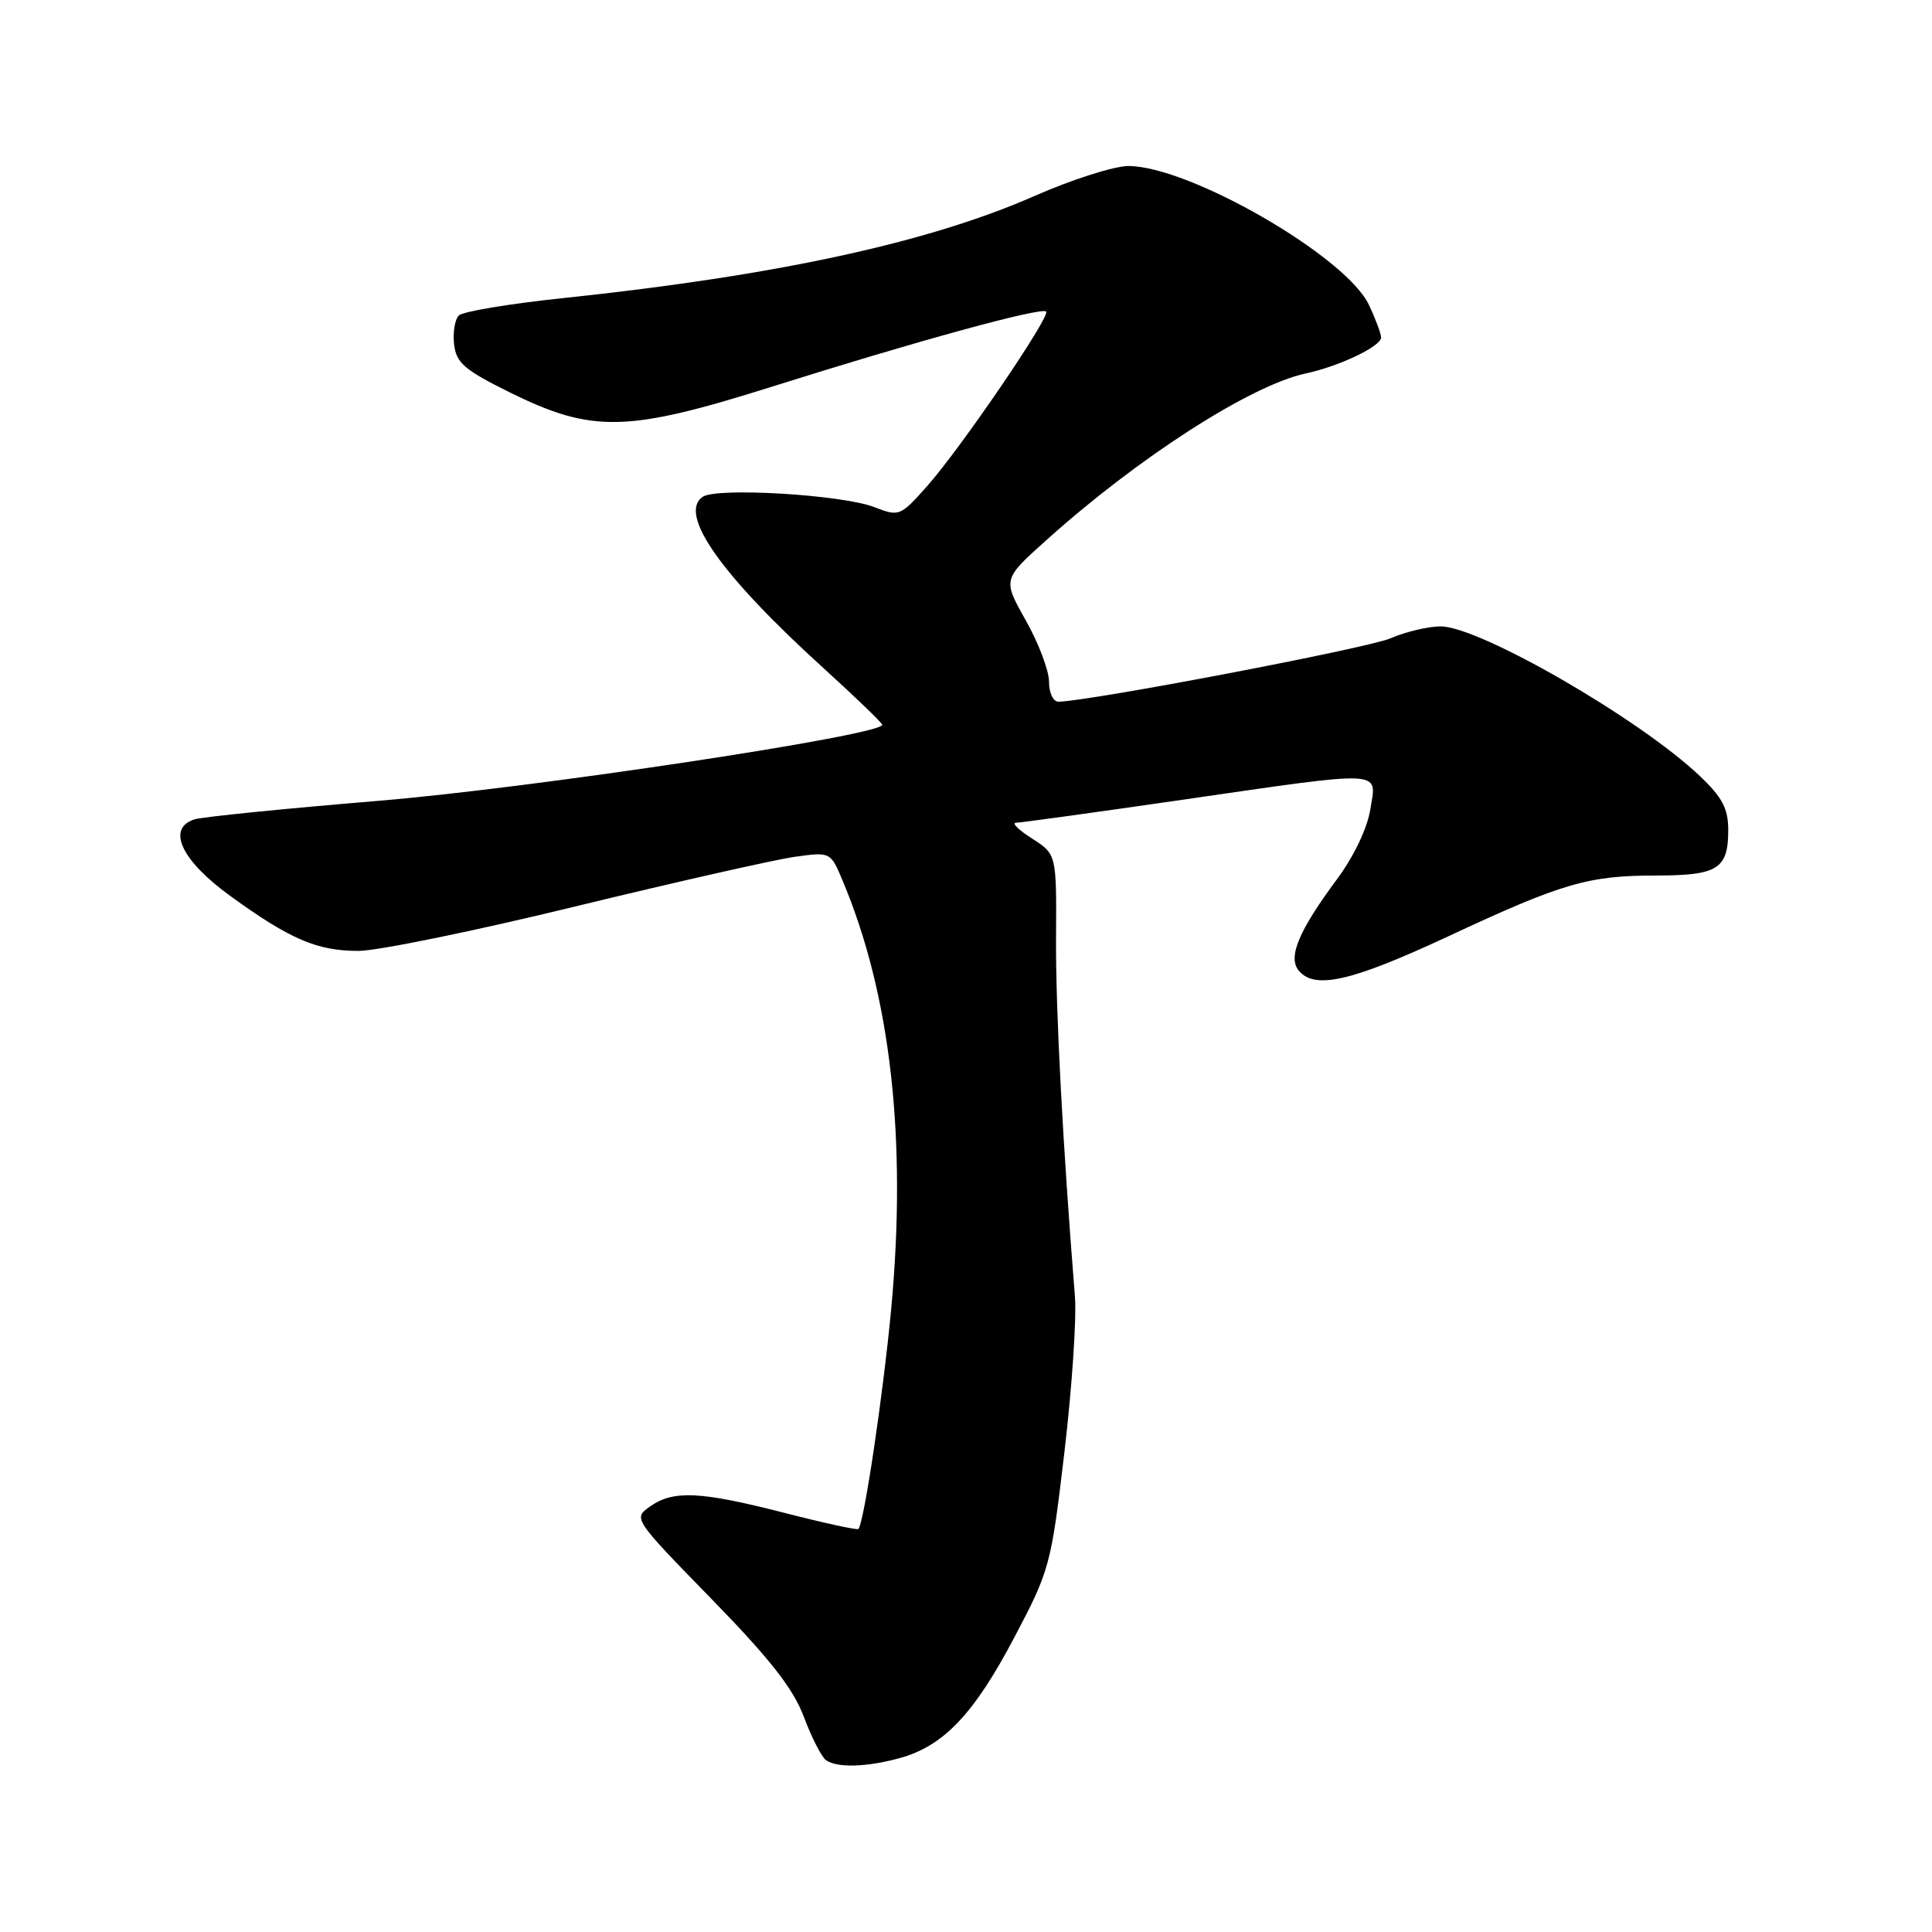 <?xml version="1.0" encoding="UTF-8" standalone="no"?>
<!DOCTYPE svg PUBLIC "-//W3C//DTD SVG 1.1//EN" "http://www.w3.org/Graphics/SVG/1.1/DTD/svg11.dtd" >
<svg xmlns="http://www.w3.org/2000/svg" xmlns:xlink="http://www.w3.org/1999/xlink" version="1.1" viewBox="0 0 256 256">
 <g >
 <path fill="currentColor"
d=" M 119.28 232.94 C 125.04 231.34 129.07 227.09 134.38 217.01 C 139.10 208.07 139.27 207.43 141.04 192.42 C 142.04 183.94 142.67 174.64 142.43 171.75 C 140.81 151.49 139.88 133.90 139.93 124.35 C 140.00 113.19 140.00 113.19 136.75 111.11 C 134.96 109.97 134.01 109.03 134.63 109.02 C 135.25 109.01 145.09 107.65 156.50 106.00 C 183.86 102.04 182.42 101.97 181.58 107.22 C 181.18 109.74 179.40 113.47 177.18 116.47 C 172.08 123.34 170.62 126.83 172.09 128.61 C 174.21 131.16 179.06 130.05 191.83 124.10 C 207.10 116.98 210.43 116.01 219.55 116.01 C 227.62 116.00 229.00 115.12 229.00 110.00 C 229.00 107.15 228.23 105.67 225.25 102.84 C 217.29 95.26 196.04 83.00 190.88 83.00 C 189.26 83.00 186.26 83.71 184.22 84.59 C 181.15 85.90 144.45 92.90 140.25 92.98 C 139.56 92.99 139.00 91.81 139.00 90.33 C 139.00 88.86 137.62 85.21 135.93 82.22 C 132.86 76.77 132.86 76.77 138.57 71.64 C 150.77 60.66 165.67 51.07 173.00 49.49 C 177.50 48.52 183.00 45.89 183.00 44.72 C 183.00 44.21 182.27 42.26 181.38 40.38 C 178.33 33.96 157.59 22.00 149.51 22.00 C 147.63 22.00 142.02 23.79 137.05 25.98 C 123.00 32.16 102.83 36.53 74.62 39.50 C 67.54 40.24 61.32 41.28 60.80 41.80 C 60.27 42.33 59.99 44.05 60.17 45.63 C 60.45 48.08 61.53 49.01 67.50 51.97 C 78.51 57.41 83.05 57.31 102.53 51.16 C 121.39 45.21 137.99 40.66 138.62 41.28 C 139.23 41.90 127.31 59.39 122.86 64.40 C 119.29 68.42 119.15 68.47 115.86 67.20 C 111.63 65.55 94.97 64.55 93.11 65.83 C 89.82 68.10 95.52 76.19 109.15 88.56 C 113.35 92.38 116.84 95.74 116.90 96.03 C 117.16 97.38 70.52 104.43 50.08 106.12 C 37.75 107.14 26.81 108.24 25.77 108.57 C 22.03 109.76 24.01 114.00 30.50 118.71 C 38.43 124.46 42.01 126.00 47.49 126.00 C 50.00 126.00 62.95 123.35 76.27 120.10 C 89.60 116.86 102.65 113.91 105.27 113.54 C 110.05 112.87 110.05 112.87 111.65 116.69 C 118.03 131.84 120.19 150.99 118.08 173.53 C 117.00 184.96 114.48 201.85 113.74 202.60 C 113.57 202.76 109.17 201.81 103.97 200.47 C 92.82 197.61 89.25 197.43 86.16 199.60 C 83.88 201.20 83.88 201.20 94.26 211.85 C 102.06 219.85 105.11 223.75 106.52 227.50 C 107.55 230.25 108.87 232.83 109.45 233.23 C 110.94 234.28 114.88 234.16 119.28 232.94 Z "/>
</g>
</svg>